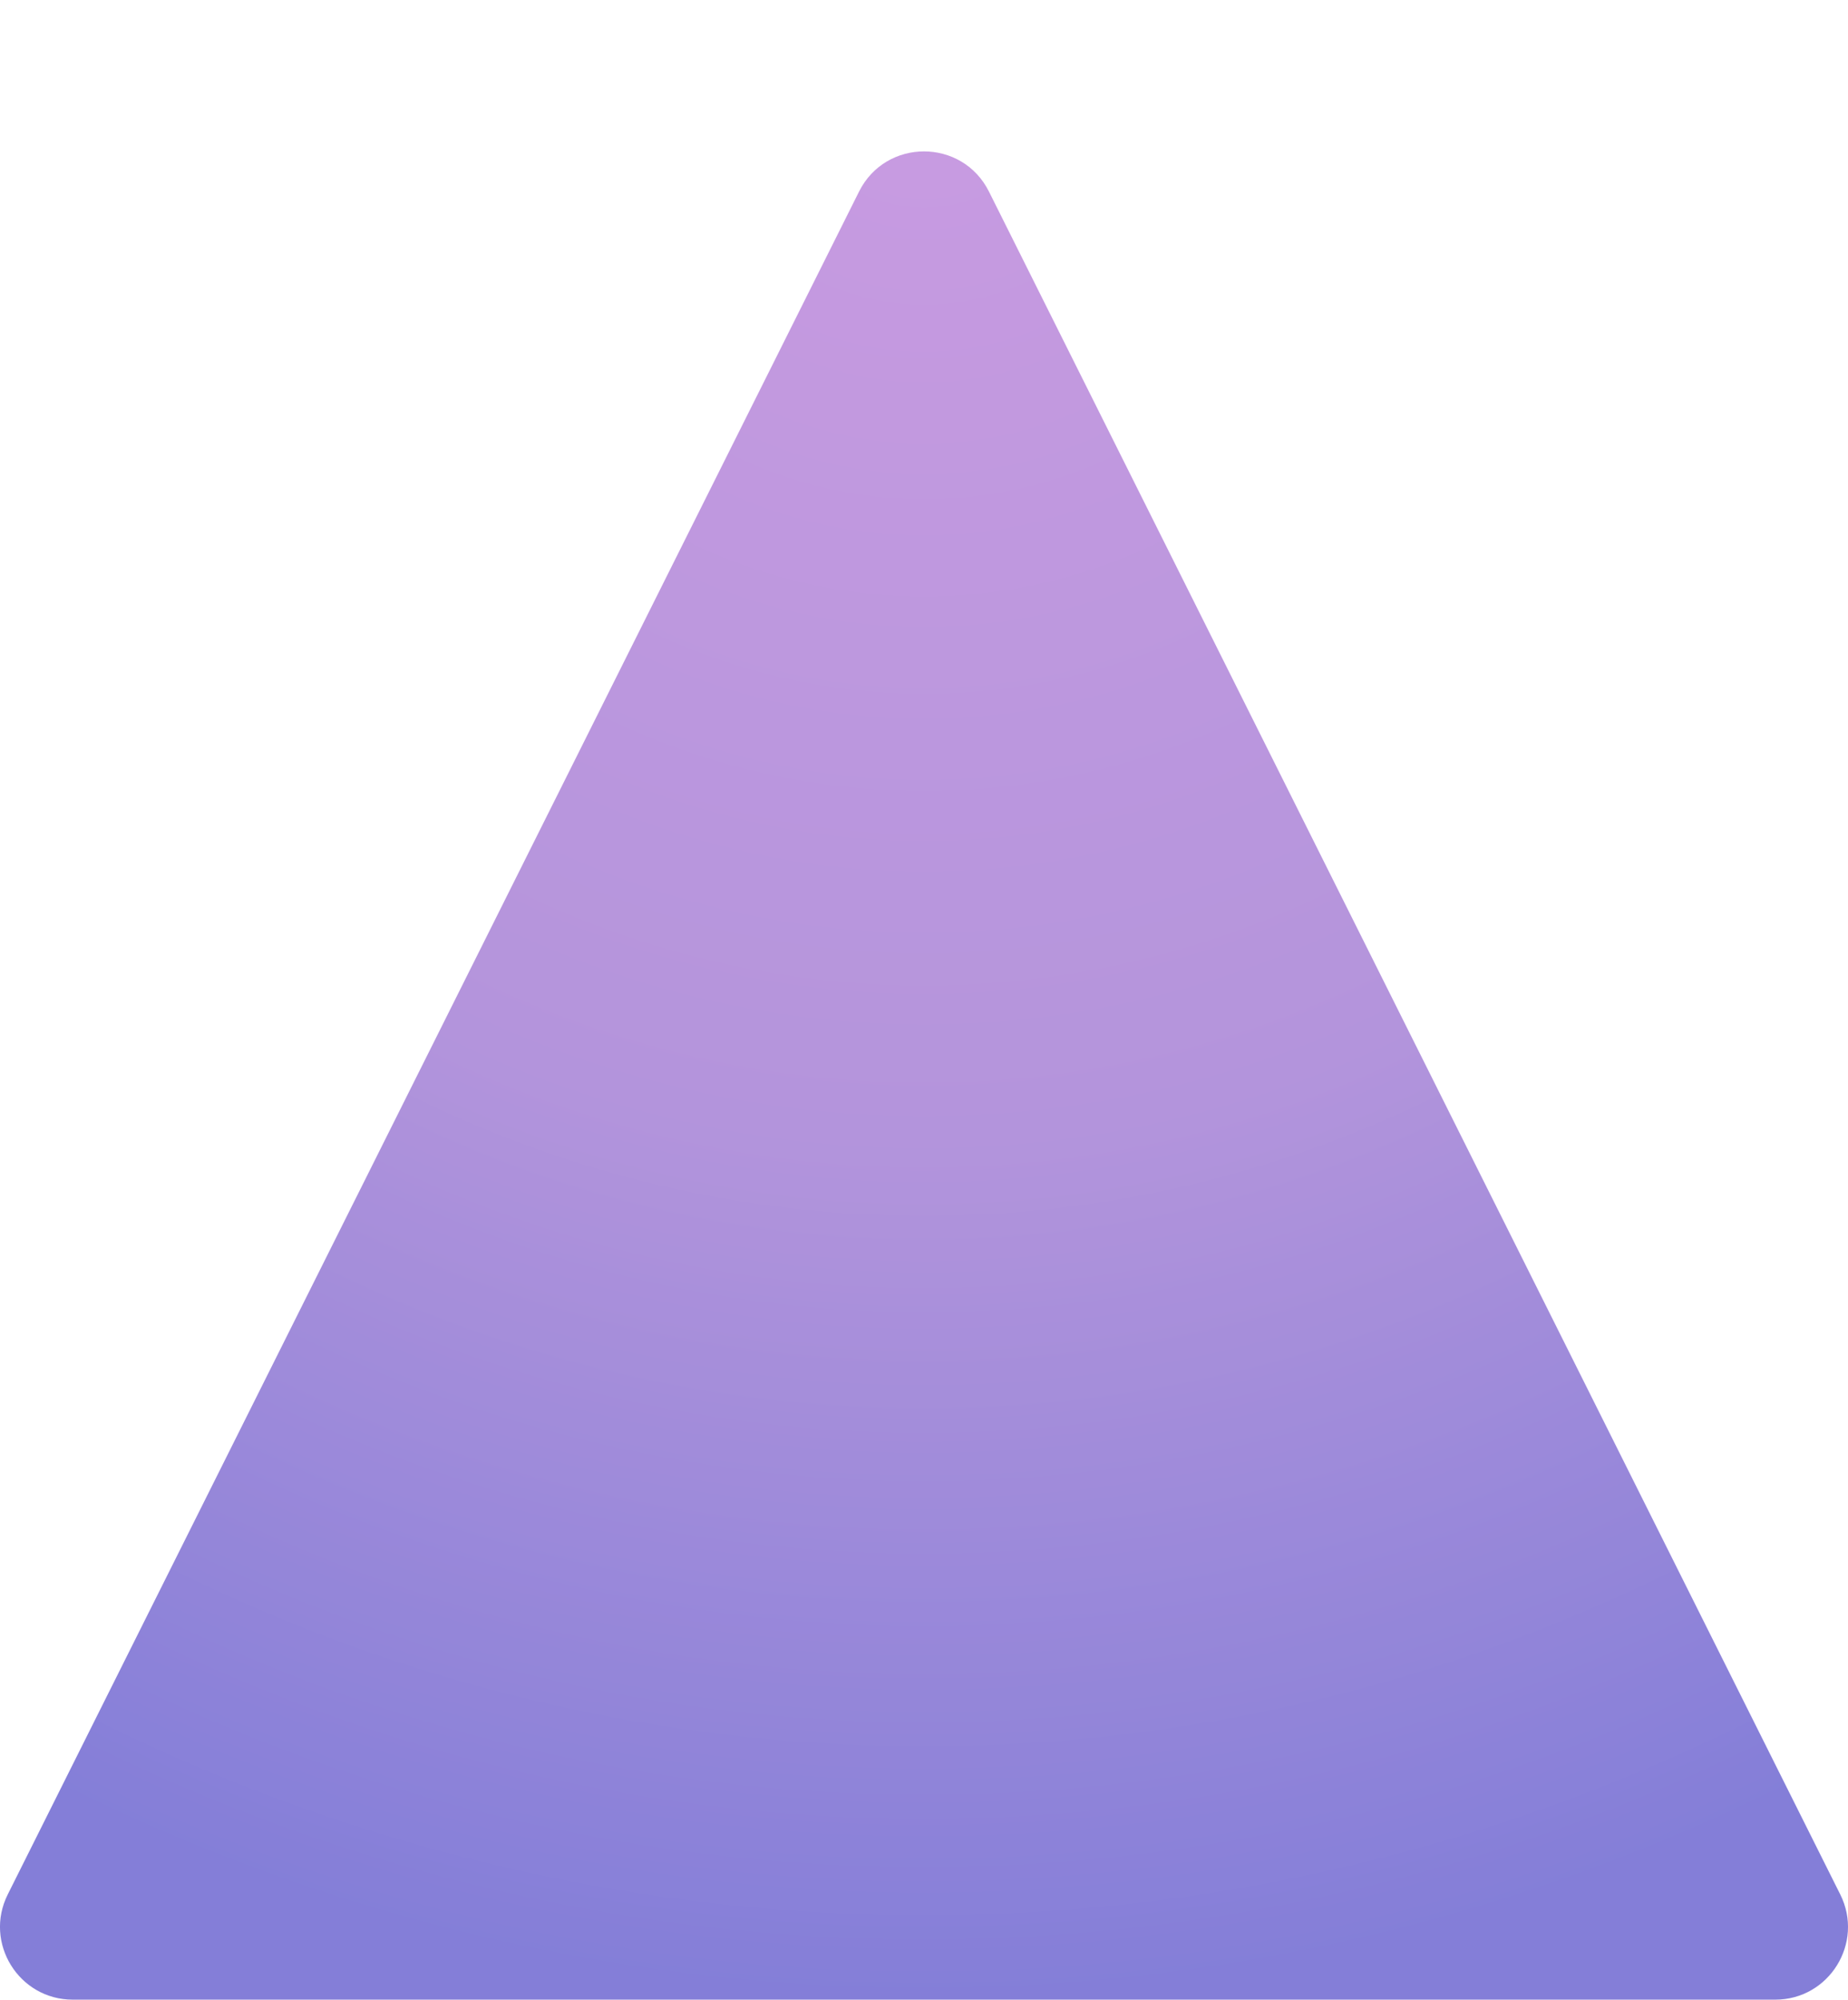 <svg width="128" height="138.5" viewBox="0 0 128 138.5" fill="none" xmlns="http://www.w3.org/2000/svg">
	<g opacity="0.62" filter="url(#f0)" transform="matrix(4.194, 0, 0, 4.194, -3.104, -2.027)">
		<path d="M14.927 1.147C15.369 0.262 16.631 0.262 17.073 1.147L31.132 29.263C31.531 30.061 30.95 31 30.058 31H16H1.942C1.05 31 0.469 30.061 0.868 29.263L14.927 1.147Z" fill="url(#p0)">
		</path>
	</g>
	<defs>
		<filter id="f0" x="0.74" y="0.482" width="30.52" height="33.018" filterUnits="userSpaceOnUse" color-interpolation-filters="sRGB">
			<feFlood flood-opacity="0" result="b1">
			</feFlood>
			<feColorMatrix in="SourceAlpha" type="matrix" values="0 0 0 0 0 0 0 0 0 0 0 0 0 0 0 0 0 0 1 0" result="h0">
			</feColorMatrix>
			<feOffset dy="2.5">
			</feOffset>
			<feComposite in2="h0" operator="out">
			</feComposite>
			<feColorMatrix type="matrix" values="0 0 0 0 0.506 0 0 0 0 0.851 0 0 0 0 0.89 0 0 0 1 0">
			</feColorMatrix>
			<feBlend mode="normal" in2="b1" result="s0">
			</feBlend>
			<feBlend mode="normal" in="SourceGraphic" in2="s0" result="shape">
			</feBlend>
		</filter>
		<radialGradient id="p0" cx="0" cy="0" r="1" gradientUnits="userSpaceOnUse" gradientTransform="translate(16 -1) rotate(90) scale(32)">
			<stop stop-color="#A85ECF">
			</stop>
			<stop offset="0.552" stop-color="#8553C6">
			</stop>
			<stop offset="1" stop-color="#382FC0">
			</stop>
		</radialGradient>
	</defs>
</svg>
